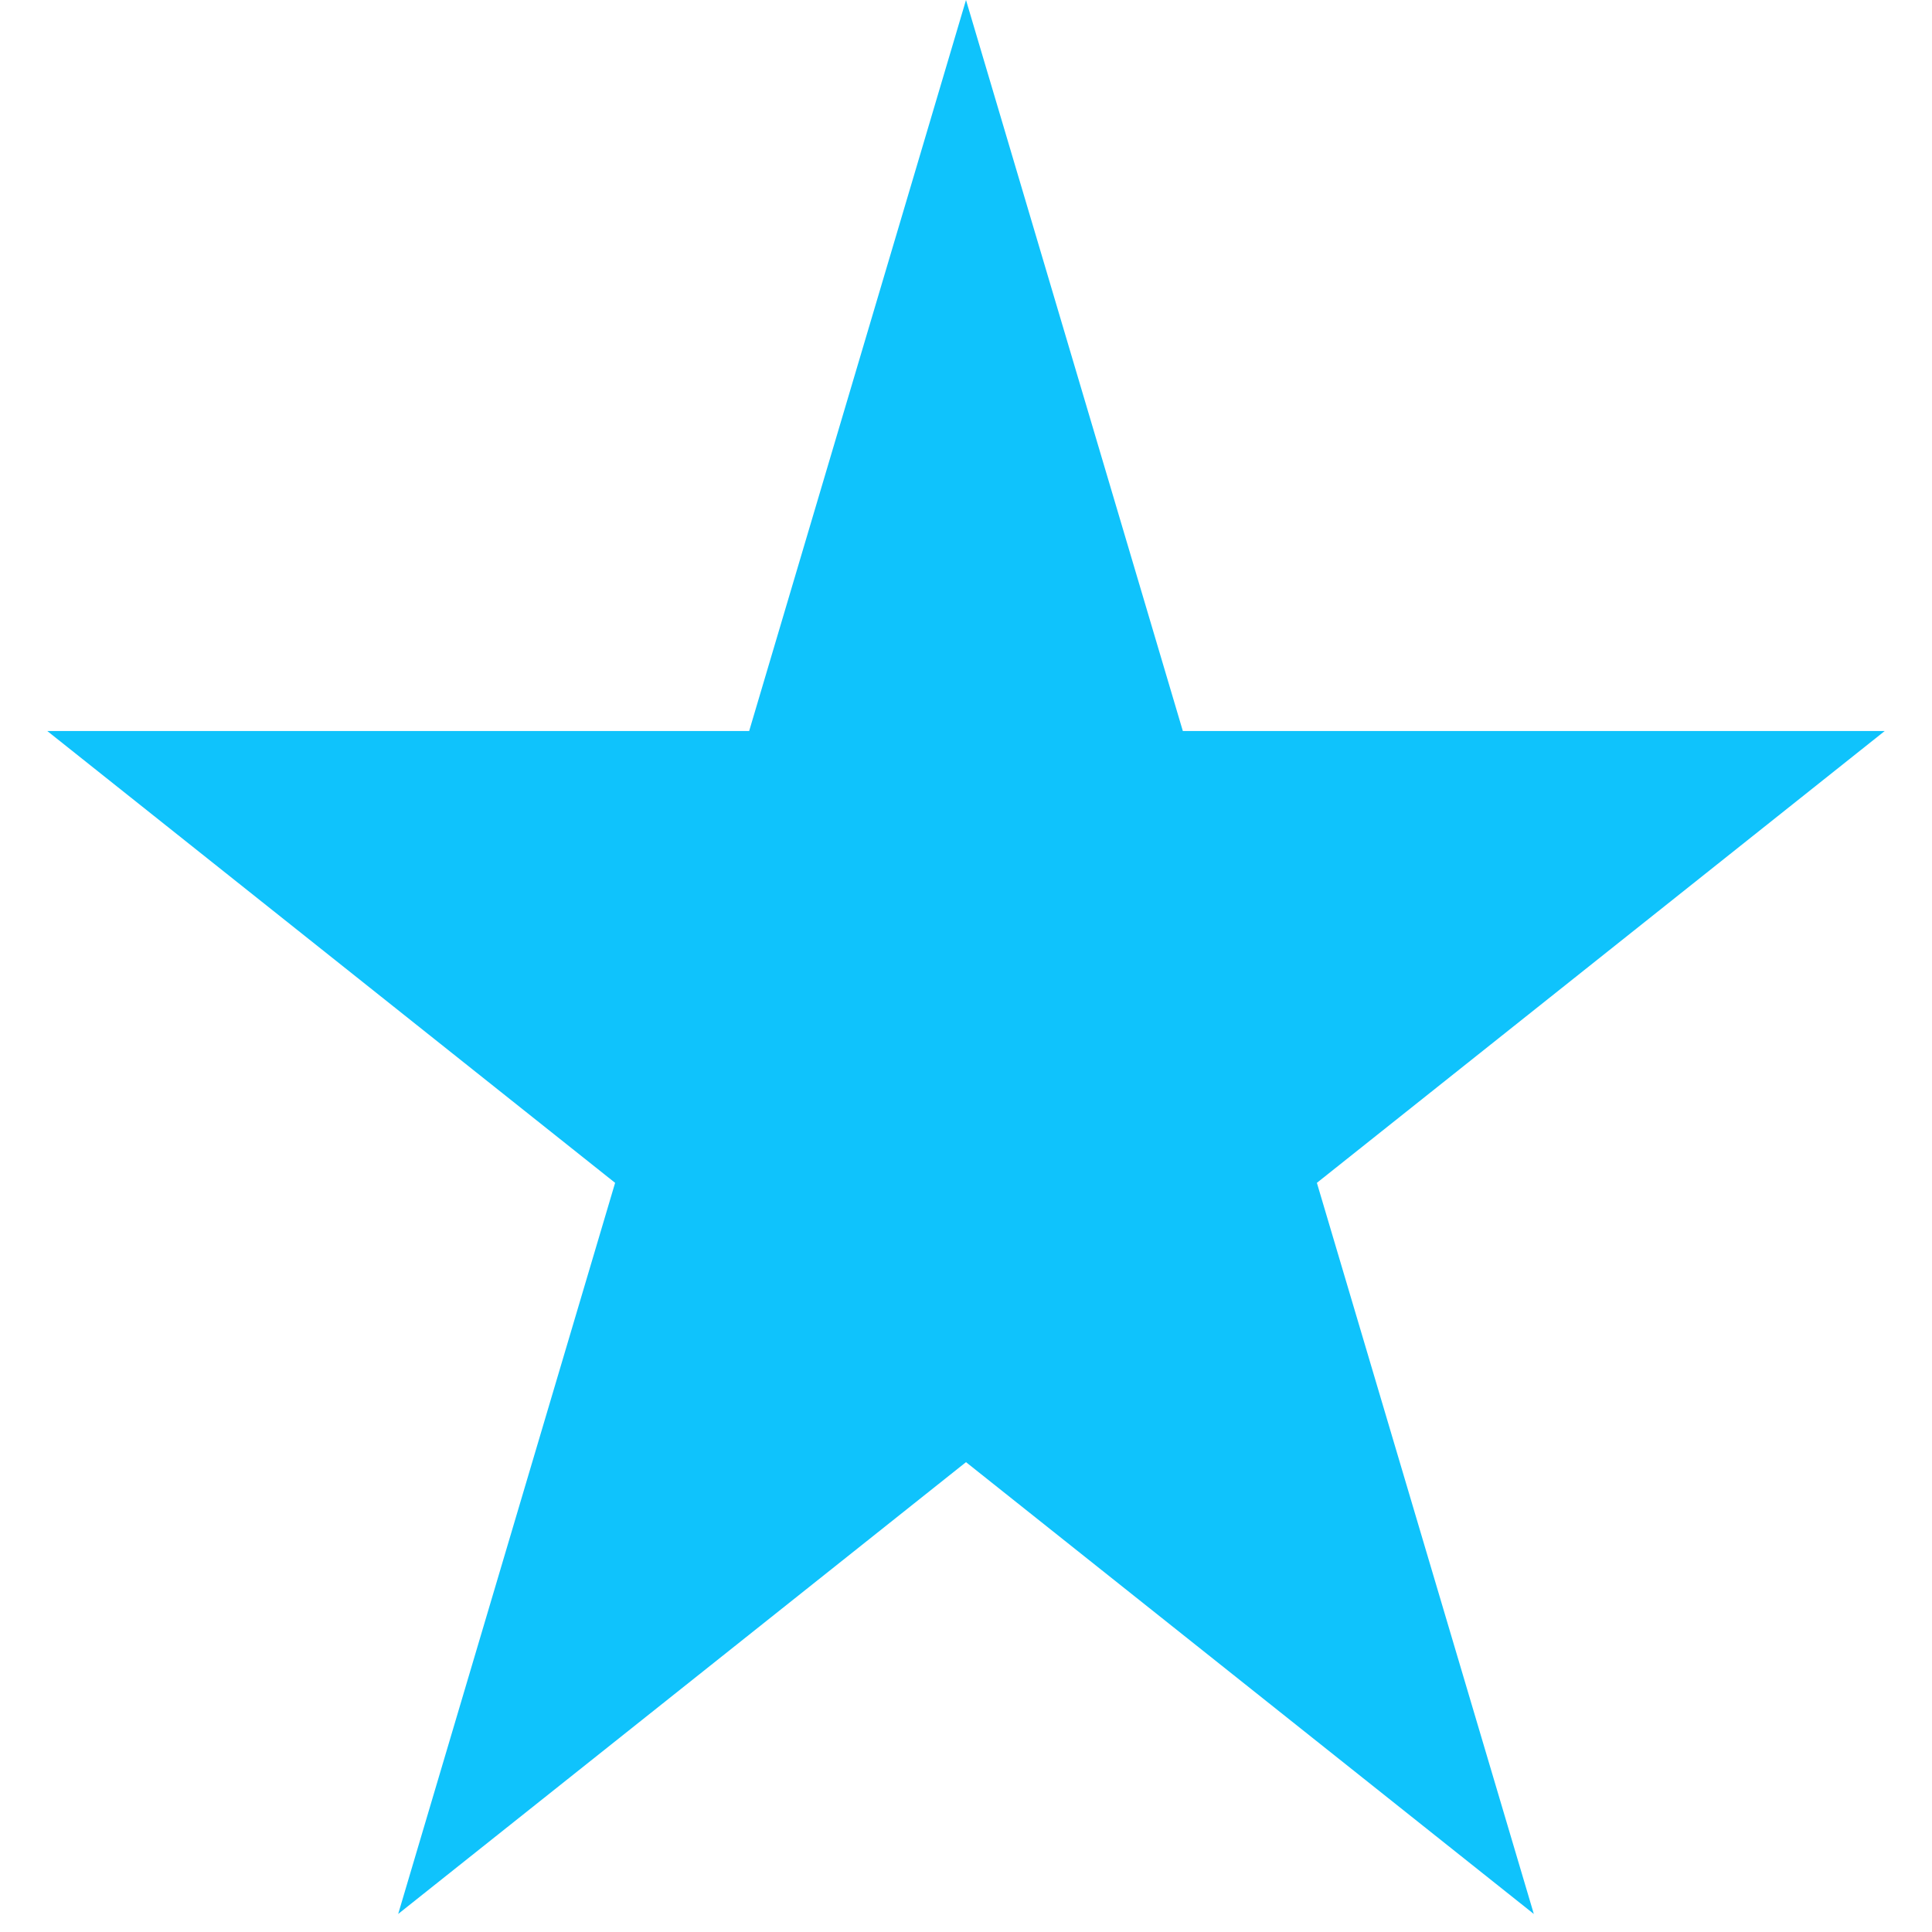 <?xml version="1.0" encoding="UTF-8" standalone="no"?><svg width='21' height='21' viewBox='0 0 21 21' fill='none' xmlns='http://www.w3.org/2000/svg'>
<path d='M10.5 0L12.857 7.946H20.486L14.314 12.857L16.672 20.804L10.5 15.893L4.328 20.804L6.686 12.857L0.514 7.946H8.143L10.5 0Z' fill='#0FC3FC'/>
</svg>
